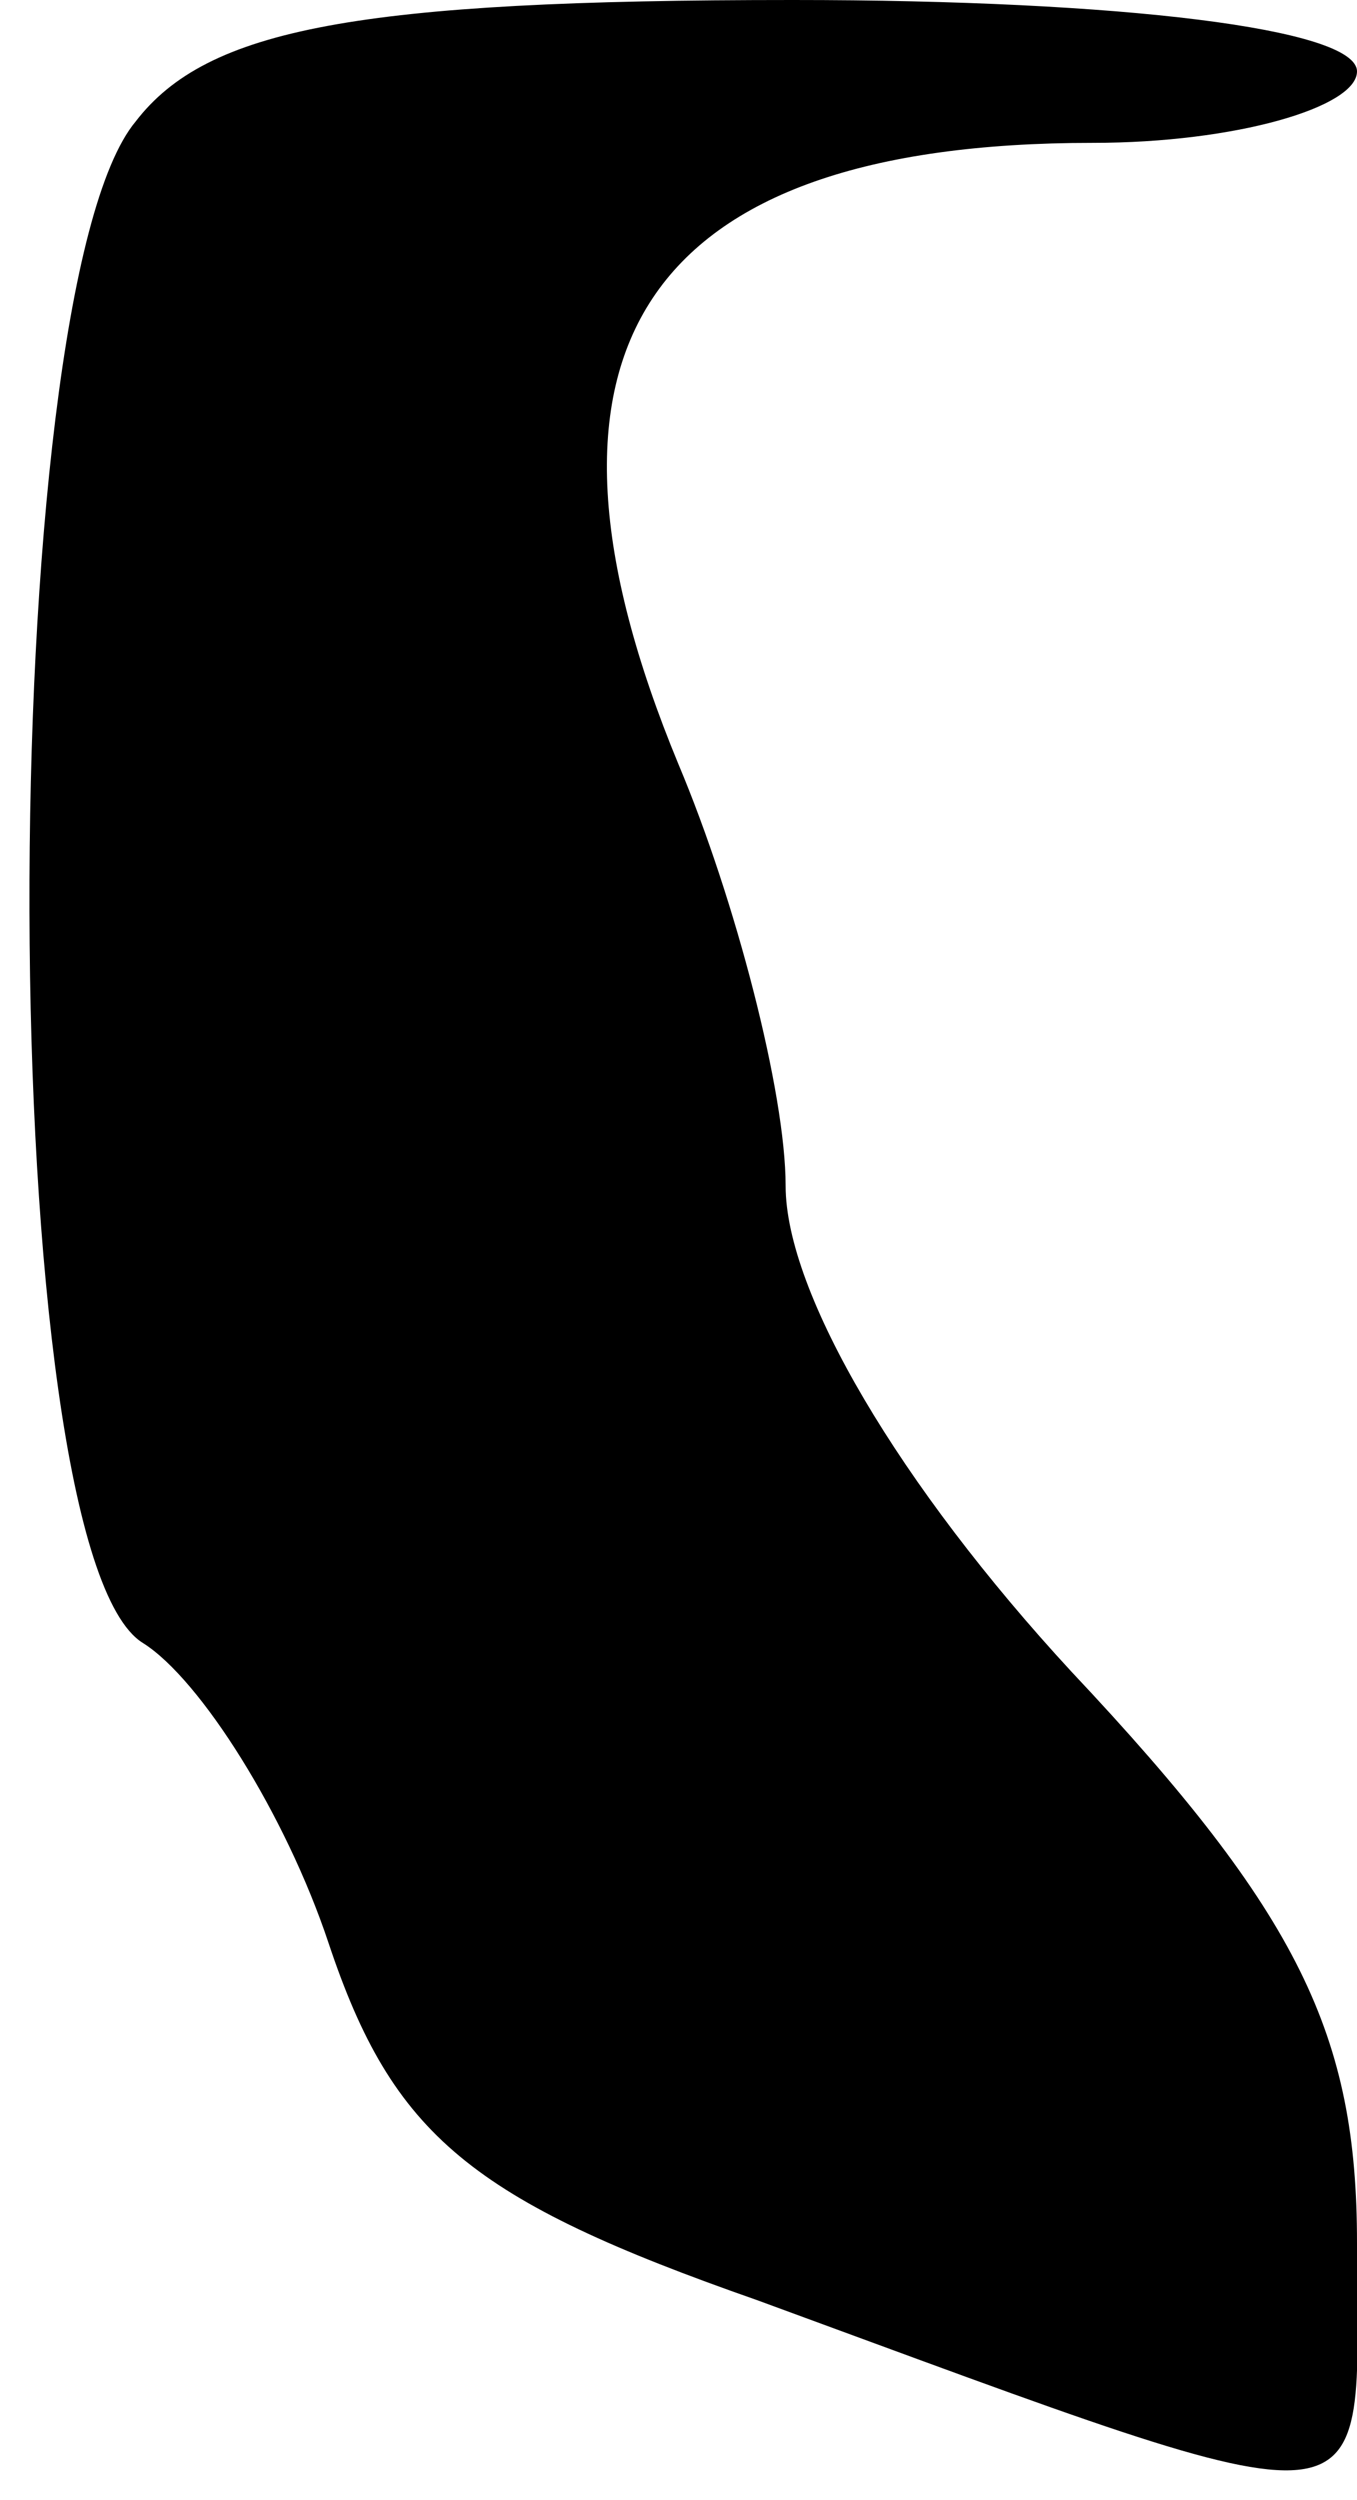 <?xml version="1.0" standalone="no"?>
<!DOCTYPE svg PUBLIC "-//W3C//DTD SVG 20010904//EN"
 "http://www.w3.org/TR/2001/REC-SVG-20010904/DTD/svg10.dtd">
<svg version="1.0" xmlns="http://www.w3.org/2000/svg"
 width="19pt" height="35pt" viewBox="0 0 19 35"
 preserveAspectRatio="xMidYMid meet">
<g transform="translate(0,35) scale(0.1,-0.1)"
fill="#000000" stroke="none">
<path fill="#000000" stroke="none" d="M19 333 c-20 -24 -20 -200 1 -213 8 -5
20 -24 26 -42 9 -27 20 -36 60 -50 90 -33 84 -33 84 8 0 29 -8 46 -40 80 -24
26 -40 53 -40 68 0 13 -7 40 -15 59 -24 58 -5 87 58 87 20 0 37 5 37 10 0 6
-33 10 -79 10 -61 0 -82 -4 -92 -17z"/>
</g>
</svg>
